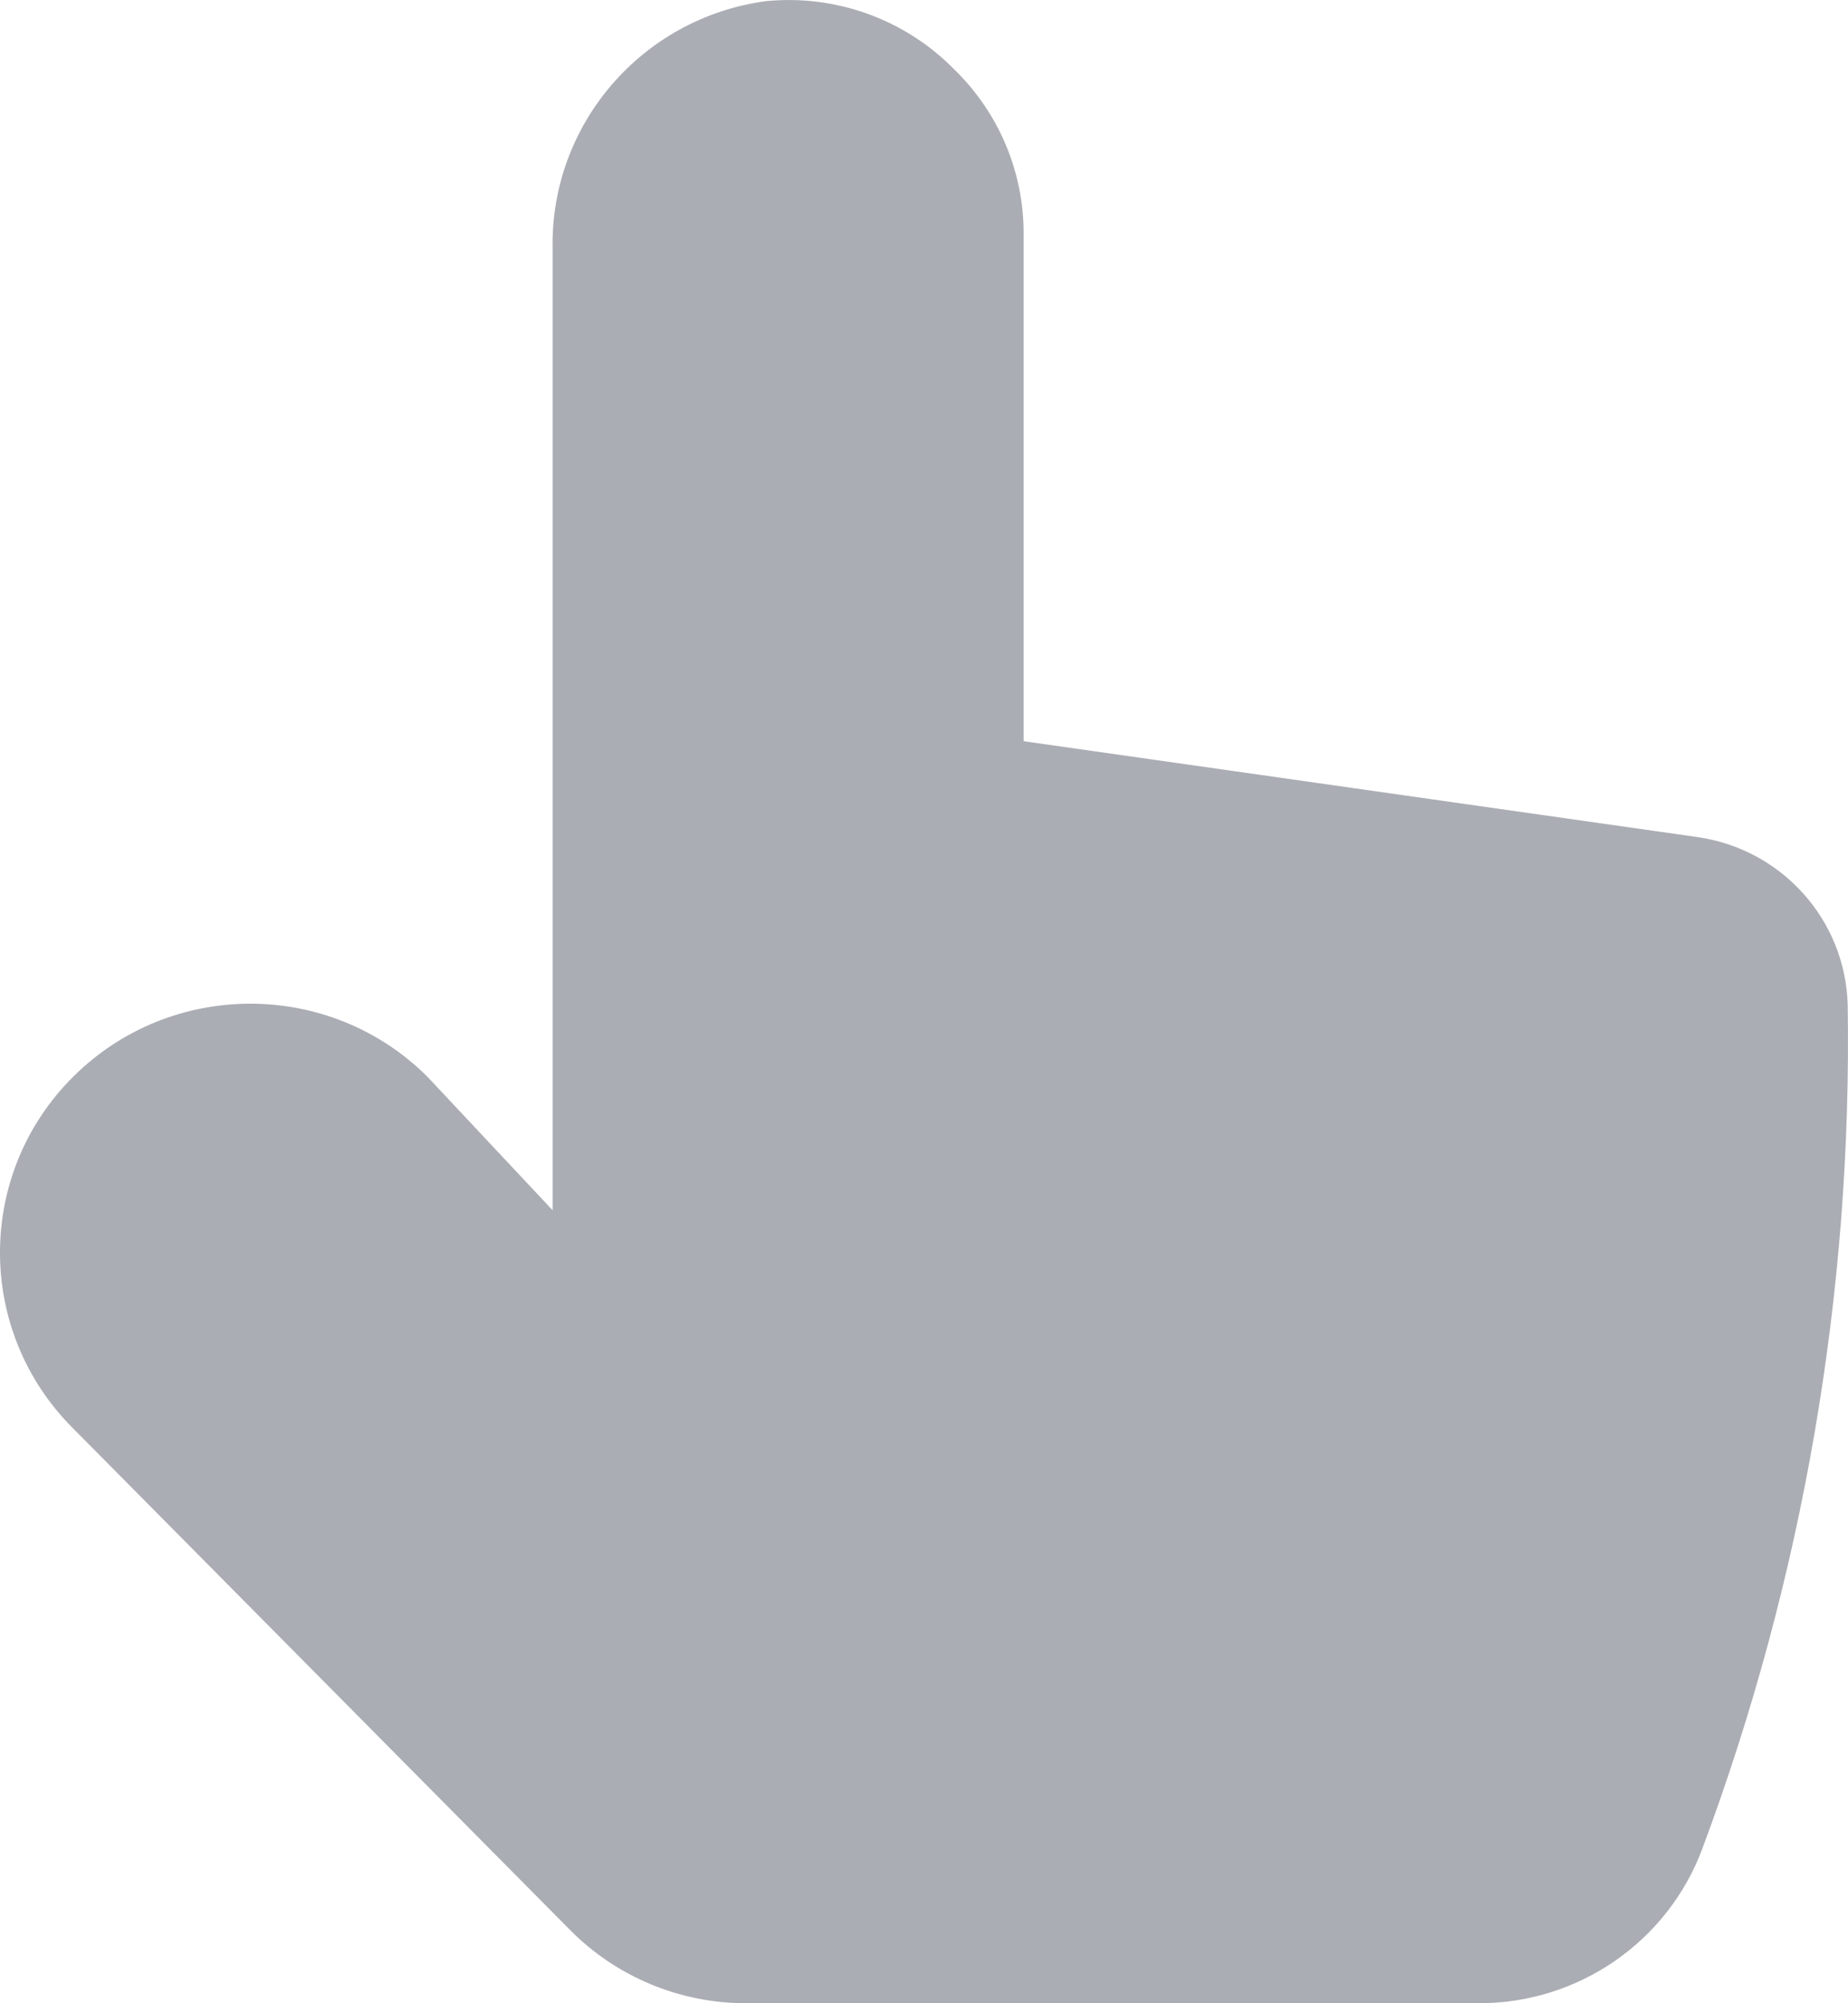<svg width="24" height="26" viewBox="0 0 24 26" fill="none" xmlns="http://www.w3.org/2000/svg">
<g opacity="0.45">
<path d="M22.11 23.989C23.417 20.486 24.056 16.772 23.996 13.037C23.964 11.937 23.139 11.02 22.043 10.864L13.294 9.62V3.045C13.299 2.238 12.973 1.463 12.391 0.899C11.753 0.25 10.853 -0.075 9.945 0.015C8.329 0.234 7.137 1.626 7.177 3.246V15.708L5.551 13.975C4.283 12.712 2.224 12.711 0.954 13.971C-0.317 15.232 -0.318 17.277 0.95 18.54L7.405 25.051C8.008 25.659 8.831 26.001 9.691 26H19.205C20.502 26.002 21.662 25.198 22.11 23.989Z" fill="#444A58"/>
</g>
</svg>
